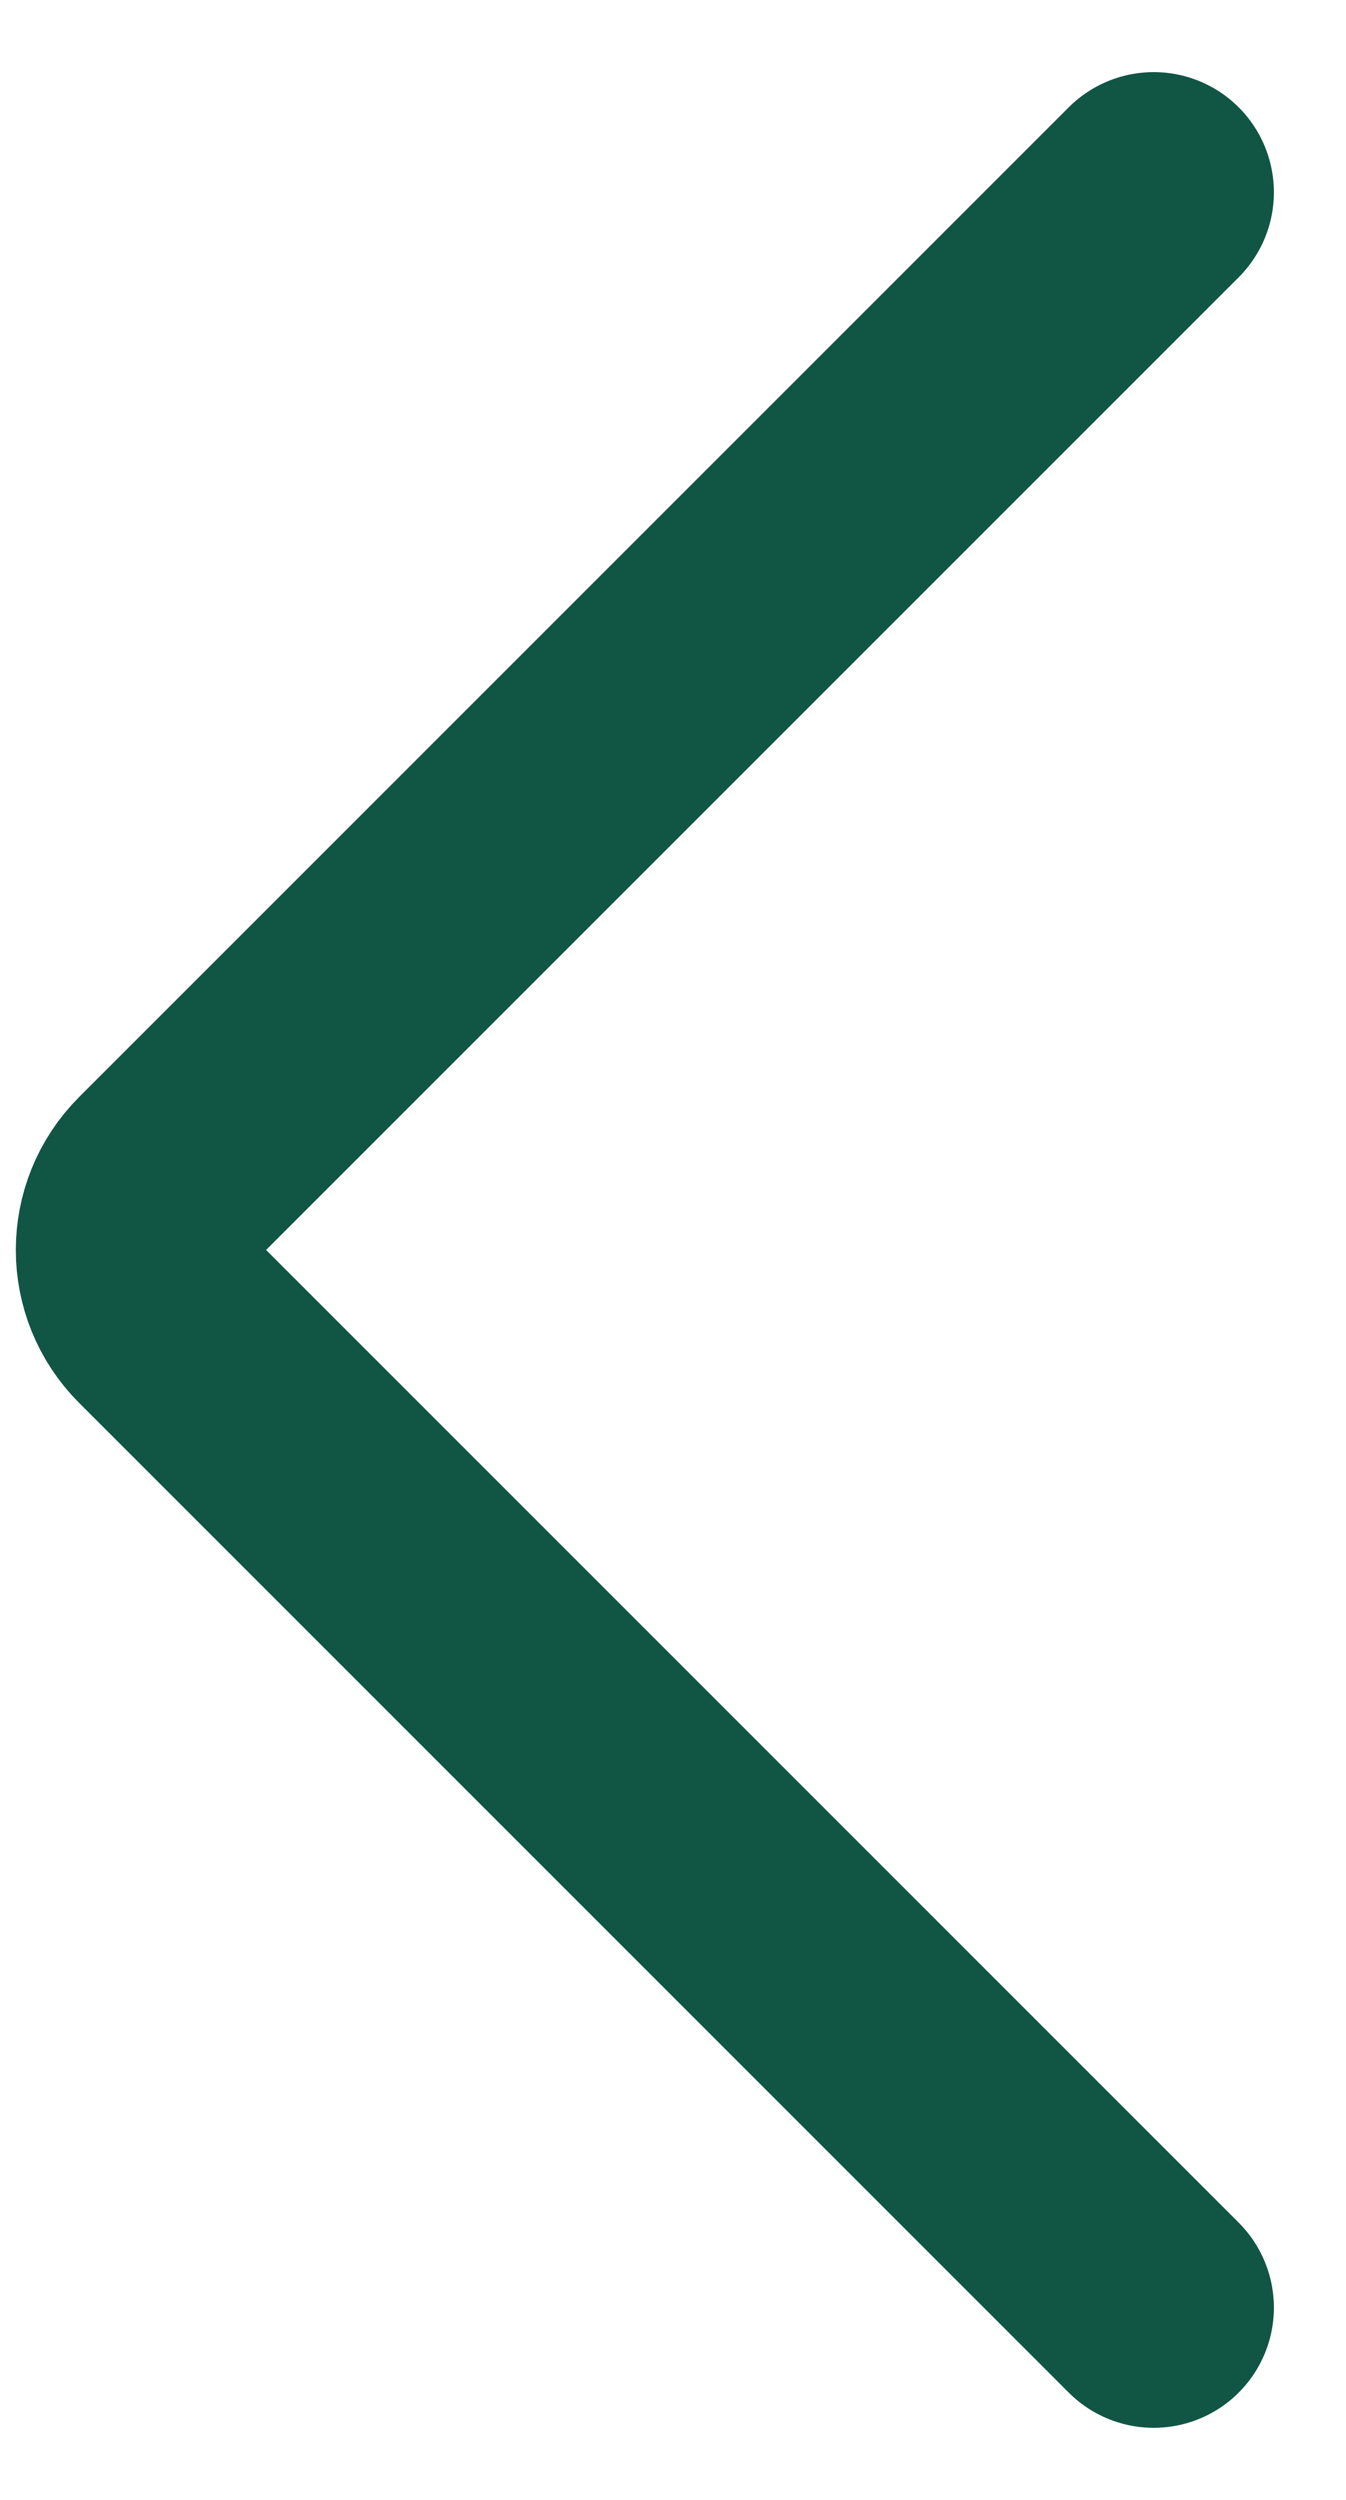 <svg width="14" height="26" viewBox="0 0 14 26" fill="none" xmlns="http://www.w3.org/2000/svg">
<path d="M12 2L1.707 12.293C1.317 12.683 1.317 13.317 1.707 13.707L12 24" stroke="#115544" stroke-width="2.5" stroke-linecap="round"/>
</svg>
